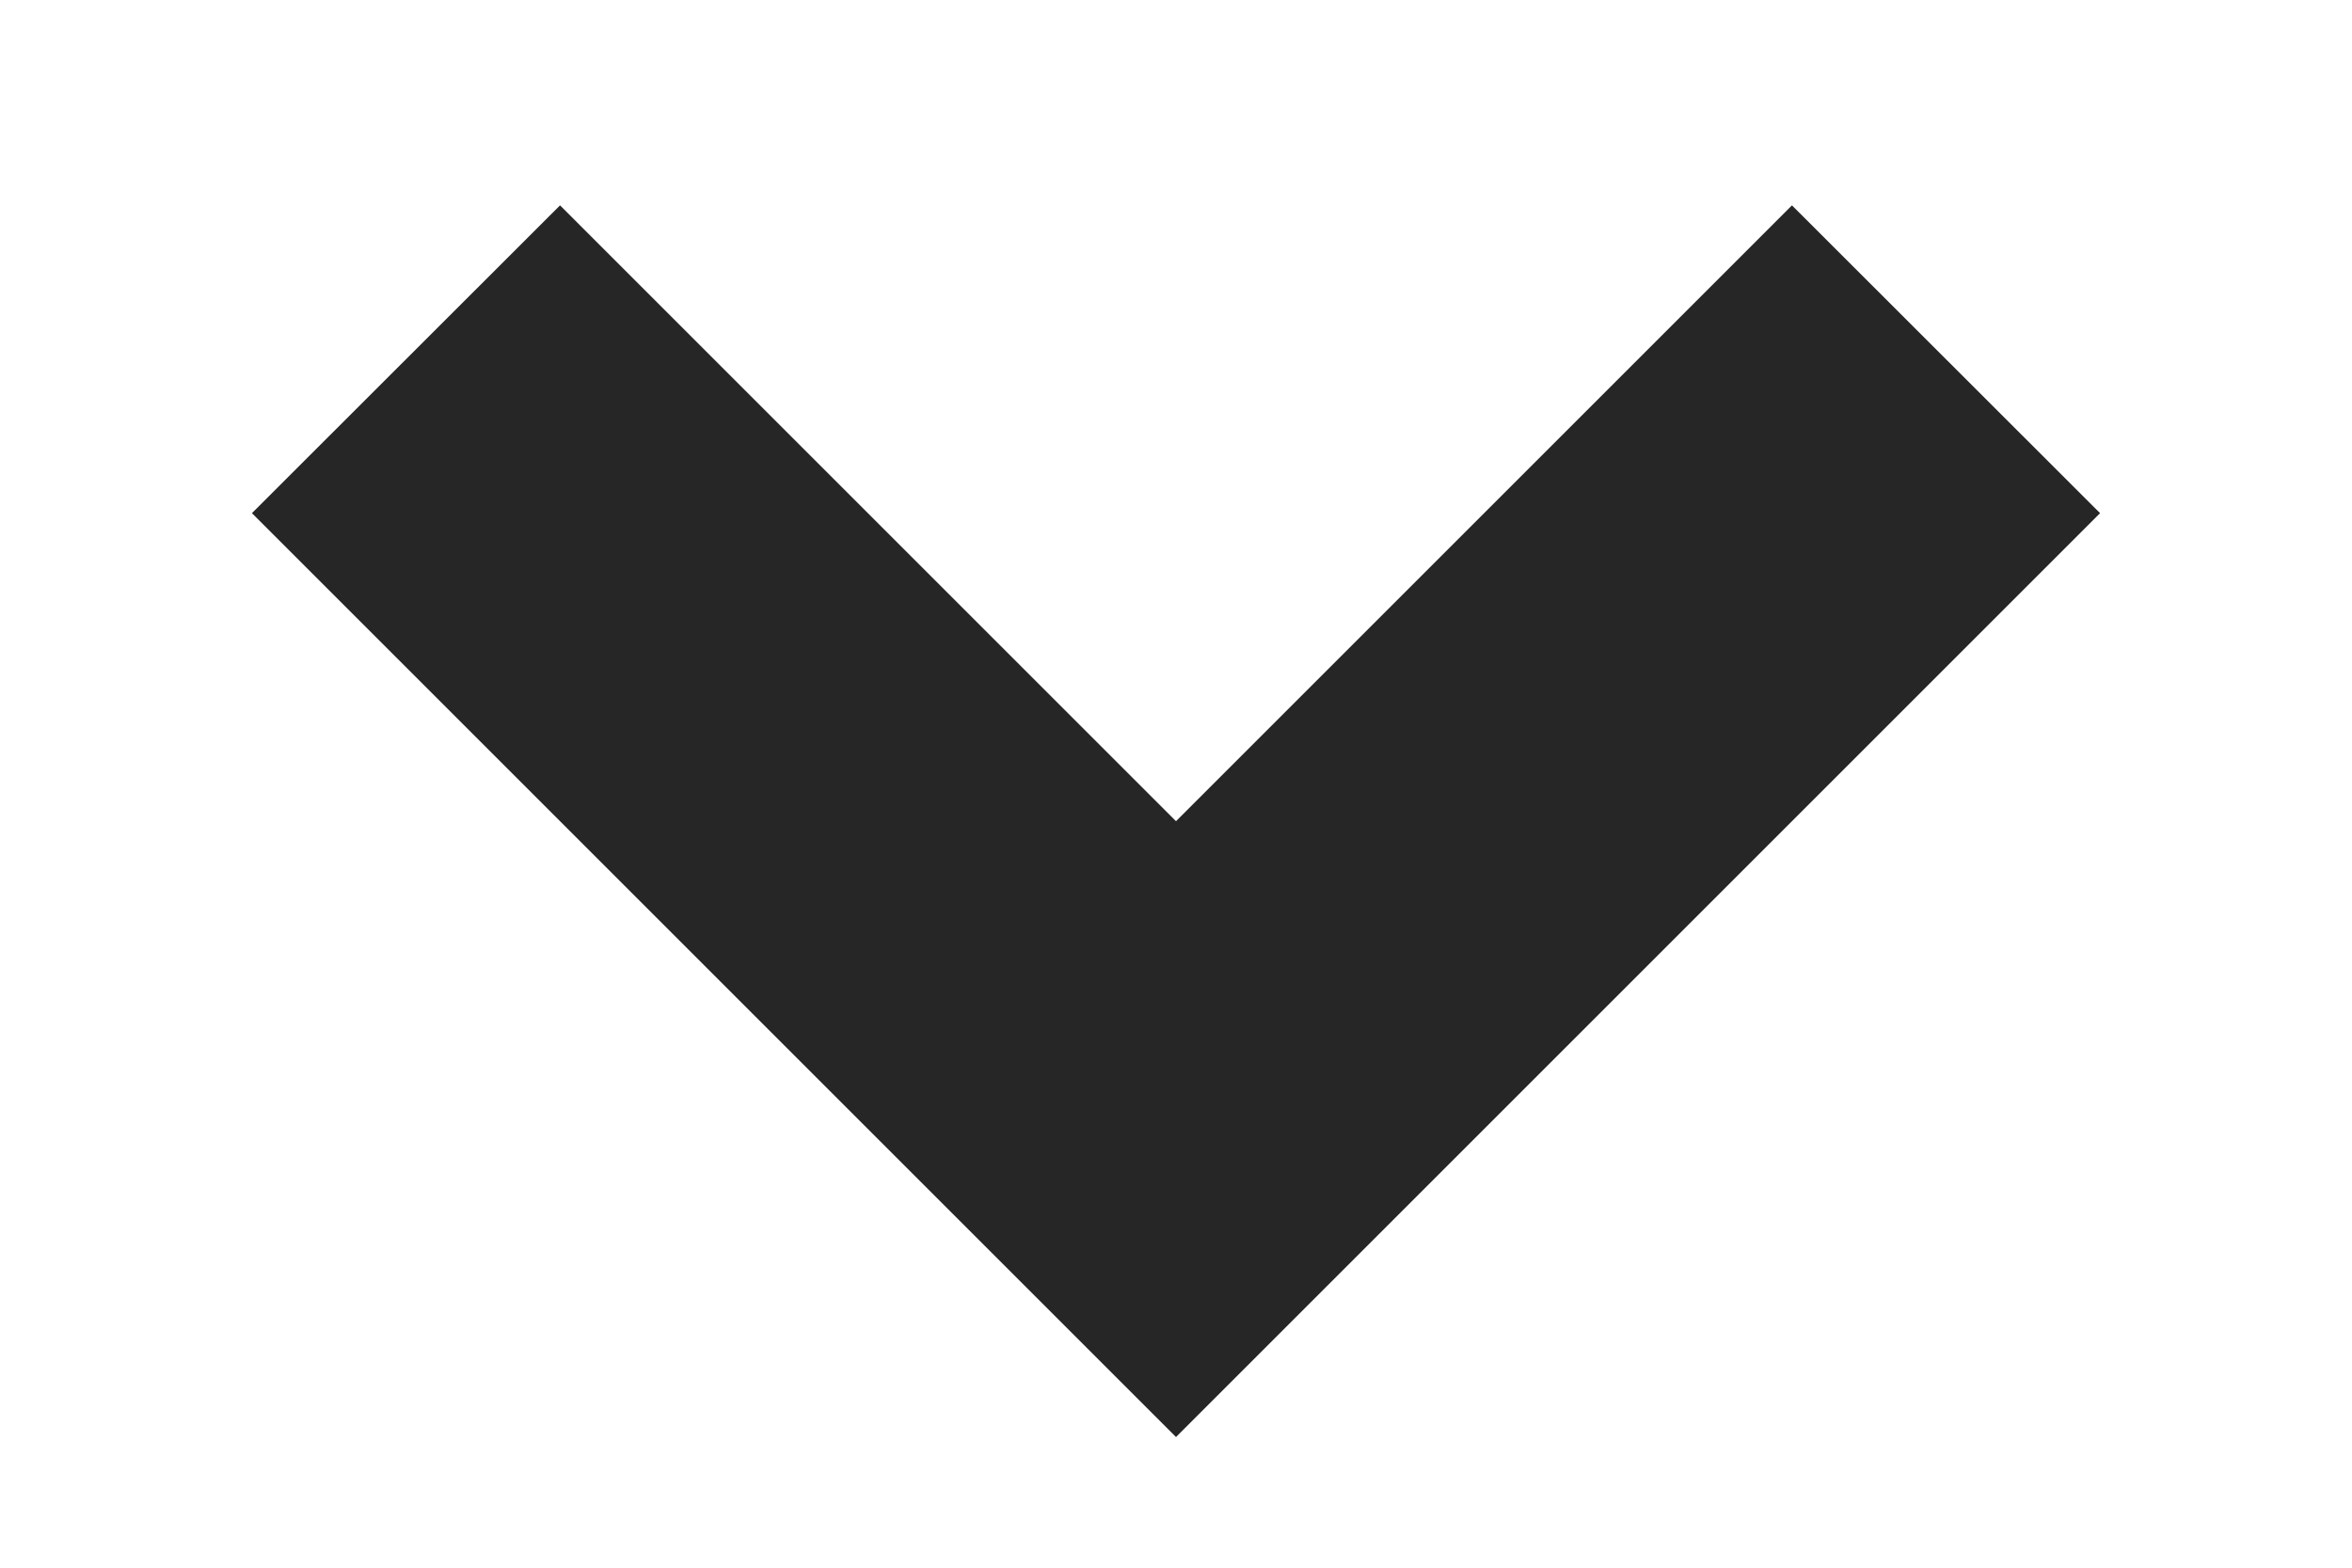 <svg width="9" height="6" viewBox="0 0 9 6" fill="none" xmlns="http://www.w3.org/2000/svg">
<path d="M4.5 5.5L0.964 1.964L2.143 0.786L4.5 3.143L6.857 0.786L8.036 1.964L4.5 5.5Z" fill="#262626"/>
</svg>
